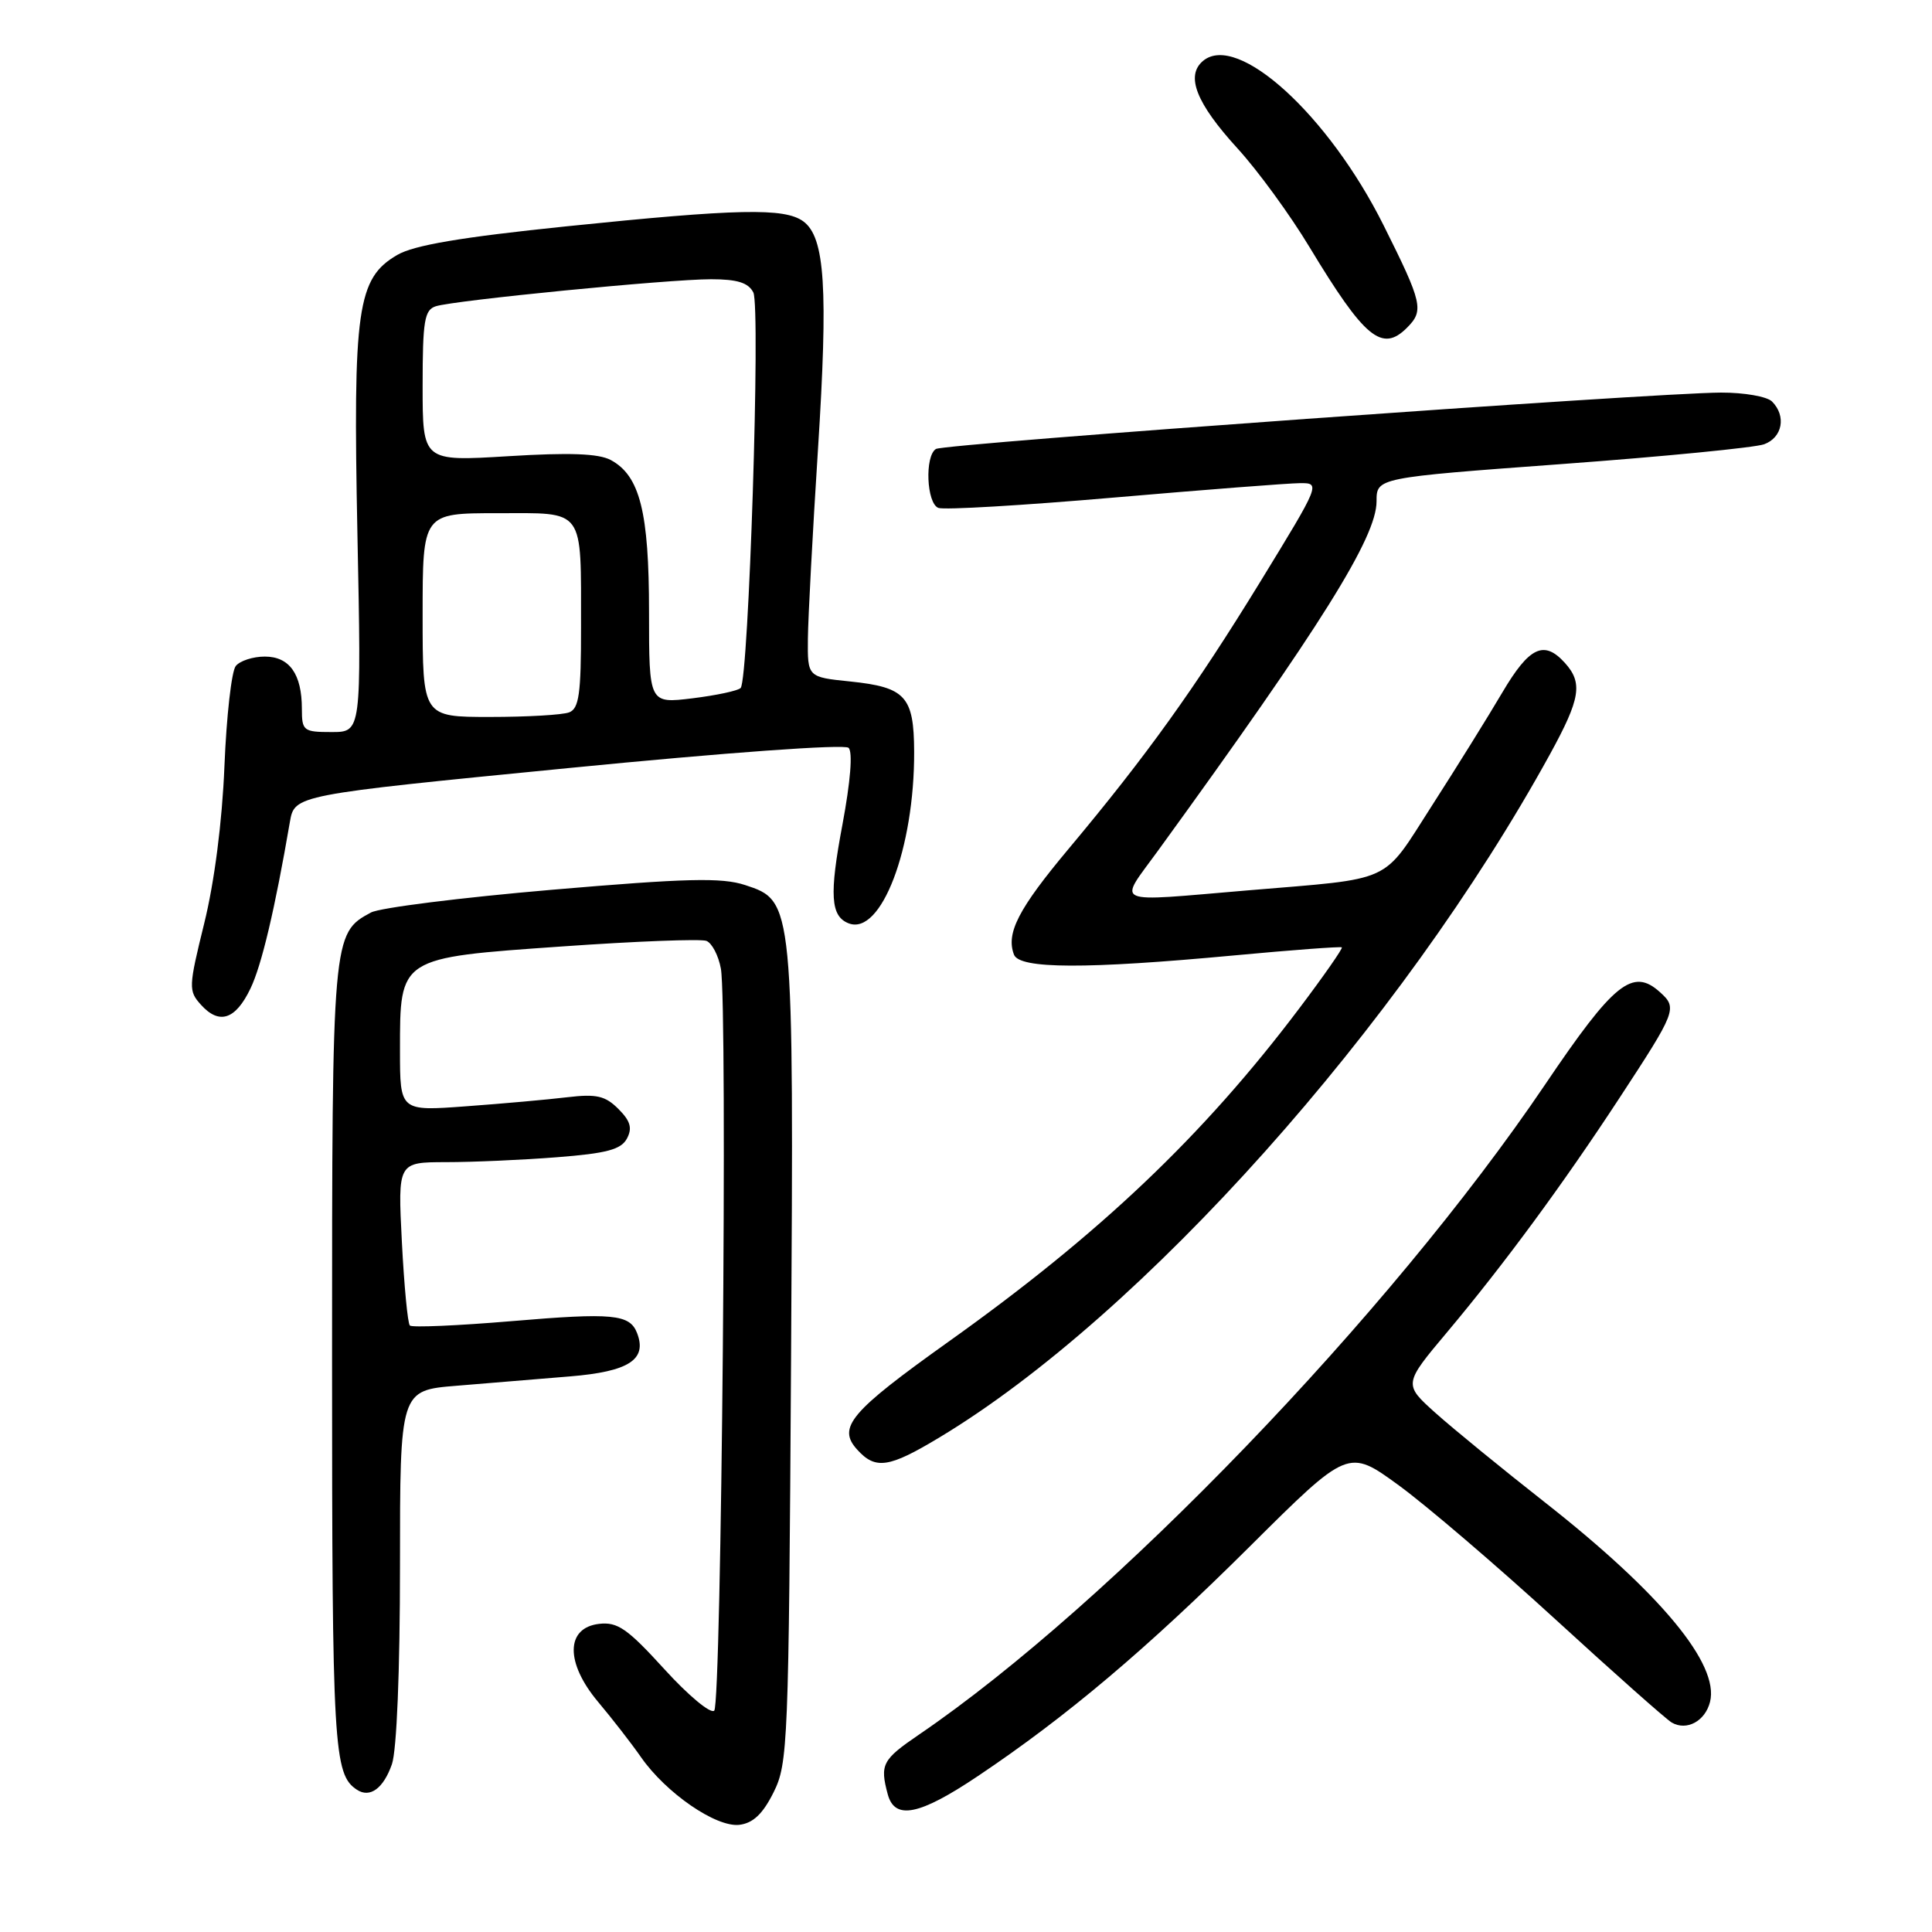 <?xml version="1.0" encoding="UTF-8" standalone="no"?>
<!DOCTYPE svg PUBLIC "-//W3C//DTD SVG 1.1//EN" "http://www.w3.org/Graphics/SVG/1.1/DTD/svg11.dtd" >
<svg xmlns="http://www.w3.org/2000/svg" xmlns:xlink="http://www.w3.org/1999/xlink" version="1.1" viewBox="0 0 256 256">
 <g >
 <path fill="currentColor"
d=" M 102.50 237.50 C 104.41 233.68 104.51 231.15 104.82 180.00 C 105.18 119.38 105.18 119.39 98.72 117.27 C 95.63 116.26 91.00 116.37 73.13 117.90 C 61.13 118.93 50.34 120.28 49.16 120.91 C 44.03 123.66 44.00 123.96 44.00 180.02 C 44.00 231.74 44.20 235.13 47.31 237.16 C 49.03 238.28 50.81 236.97 51.93 233.77 C 52.57 231.93 53.00 221.39 53.00 207.47 C 53.00 184.23 53.00 184.23 60.50 183.62 C 64.62 183.28 71.39 182.72 75.53 182.38 C 83.32 181.74 85.77 180.16 84.42 176.65 C 83.45 174.13 81.21 173.92 67.77 175.06 C 60.65 175.66 54.59 175.92 54.31 175.64 C 54.02 175.36 53.55 170.37 53.25 164.56 C 52.71 154.00 52.71 154.00 59.11 153.99 C 62.62 153.99 69.23 153.70 73.80 153.34 C 80.38 152.83 82.29 152.32 83.07 150.87 C 83.81 149.48 83.54 148.54 81.94 146.94 C 80.20 145.20 79.04 144.93 75.17 145.39 C 72.60 145.70 66.56 146.24 61.75 146.59 C 53.00 147.24 53.00 147.24 53.00 139.23 C 53.00 126.80 52.80 126.93 74.47 125.41 C 84.25 124.72 92.85 124.39 93.60 124.67 C 94.34 124.96 95.20 126.61 95.52 128.35 C 96.42 133.32 95.60 225.74 94.64 226.67 C 94.17 227.13 91.19 224.65 88.03 221.17 C 83.14 215.80 81.83 214.89 79.39 215.17 C 74.95 215.68 74.89 220.32 79.26 225.52 C 81.10 227.71 83.66 231.00 84.94 232.84 C 88.25 237.59 94.88 242.15 97.96 241.80 C 99.78 241.58 101.07 240.37 102.50 237.50 Z  M 129.56 235.35 C 141.31 227.48 151.94 218.50 165.58 204.94 C 178.65 191.94 178.65 191.94 185.34 196.81 C 189.01 199.49 198.37 207.49 206.12 214.59 C 213.87 221.69 220.80 227.84 221.52 228.25 C 223.50 229.39 225.95 228.06 226.59 225.50 C 227.84 220.52 220.05 211.12 204.67 199.04 C 199.08 194.65 192.58 189.34 190.23 187.24 C 185.96 183.41 185.96 183.41 191.80 176.46 C 199.25 167.58 207.11 156.91 214.58 145.50 C 222.12 133.99 222.29 133.57 219.97 131.48 C 216.34 128.19 213.87 130.18 204.72 143.73 C 184.18 174.12 147.21 212.51 121.75 229.86 C 116.91 233.16 116.57 233.80 117.63 237.75 C 118.56 241.20 121.81 240.55 129.56 235.35 Z  M 124.51 190.45 C 151.29 174.33 185.67 135.84 205.39 99.92 C 209.42 92.57 209.76 90.49 207.35 87.83 C 204.59 84.78 202.64 85.70 199.07 91.75 C 197.21 94.91 193.02 101.65 189.76 106.72 C 183.02 117.21 184.93 116.33 165.33 117.98 C 147.01 119.52 148.15 120.02 153.42 112.75 C 175.07 82.92 182.40 71.20 182.40 66.43 C 182.40 63.30 182.40 63.30 206.95 61.49 C 220.45 60.50 232.51 59.31 233.75 58.87 C 236.19 57.98 236.72 55.12 234.80 53.20 C 234.14 52.54 231.10 52.01 228.05 52.02 C 219.10 52.05 125.14 58.79 124.02 59.49 C 122.51 60.42 122.77 66.70 124.34 67.30 C 125.08 67.59 135.55 66.97 147.59 65.93 C 159.64 64.89 170.74 64.03 172.25 64.02 C 174.99 64.00 174.95 64.09 167.02 77.04 C 158.33 91.21 151.93 100.13 141.60 112.47 C 134.94 120.43 133.27 123.66 134.36 126.50 C 135.09 128.40 143.90 128.43 163.50 126.60 C 171.20 125.88 177.63 125.40 177.80 125.53 C 177.96 125.65 175.42 129.30 172.15 133.63 C 159.43 150.49 145.75 163.49 125.66 177.80 C 112.65 187.08 110.91 189.14 113.58 192.08 C 116.01 194.77 117.78 194.51 124.51 190.45 Z  M 33.18 131.00 C 34.67 127.92 36.43 120.45 38.41 108.92 C 39.03 105.34 39.03 105.34 75.26 101.78 C 96.24 99.71 111.89 98.58 112.44 99.09 C 113.01 99.64 112.70 103.52 111.63 109.25 C 109.87 118.58 110.05 121.42 112.46 122.35 C 116.76 124.00 121.18 112.40 121.13 99.59 C 121.10 92.27 119.99 91.06 112.66 90.30 C 107.00 89.72 107.00 89.72 107.05 84.61 C 107.08 81.80 107.68 70.56 108.38 59.63 C 109.75 38.19 109.32 31.44 106.44 29.33 C 103.96 27.52 97.79 27.65 75.06 29.99 C 61.09 31.43 54.85 32.49 52.64 33.78 C 47.33 36.88 46.76 40.86 47.36 70.75 C 47.89 97.00 47.89 97.00 43.94 97.00 C 40.21 97.00 40.00 96.84 40.00 93.93 C 40.00 89.32 38.36 87.00 35.09 87.00 C 33.52 87.00 31.79 87.56 31.24 88.25 C 30.68 88.94 30.01 94.90 29.74 101.50 C 29.44 108.91 28.41 116.89 27.06 122.35 C 24.98 130.80 24.96 131.29 26.63 133.14 C 29.05 135.82 31.20 135.12 33.18 131.00 Z  M 186.43 43.43 C 188.71 41.15 188.49 40.18 183.33 29.85 C 176.03 15.24 163.99 4.27 159.42 8.06 C 157.06 10.02 158.49 13.66 163.99 19.68 C 166.66 22.60 170.95 28.48 173.52 32.75 C 180.82 44.83 183.12 46.74 186.43 43.43 Z  M 56.00 81.50 C 56.00 68.00 56.00 68.00 65.88 68.00 C 77.62 68.00 76.97 67.11 76.99 83.14 C 77.00 91.93 76.72 93.89 75.42 94.39 C 74.55 94.73 69.82 95.00 64.92 95.00 C 56.00 95.00 56.00 95.00 56.00 81.50 Z  M 86.00 81.08 C 86.00 67.83 84.79 63.03 80.92 60.95 C 79.30 60.09 75.45 59.95 67.33 60.45 C 56.00 61.14 56.00 61.14 56.00 51.14 C 56.00 42.49 56.24 41.06 57.75 40.58 C 60.25 39.79 88.60 37.00 94.21 37.00 C 97.70 37.00 99.16 37.46 99.82 38.75 C 100.80 40.66 99.21 90.04 98.14 91.16 C 97.79 91.53 94.91 92.14 91.75 92.53 C 86.00 93.23 86.00 93.23 86.00 81.08 Z "/>
</g>
</svg>